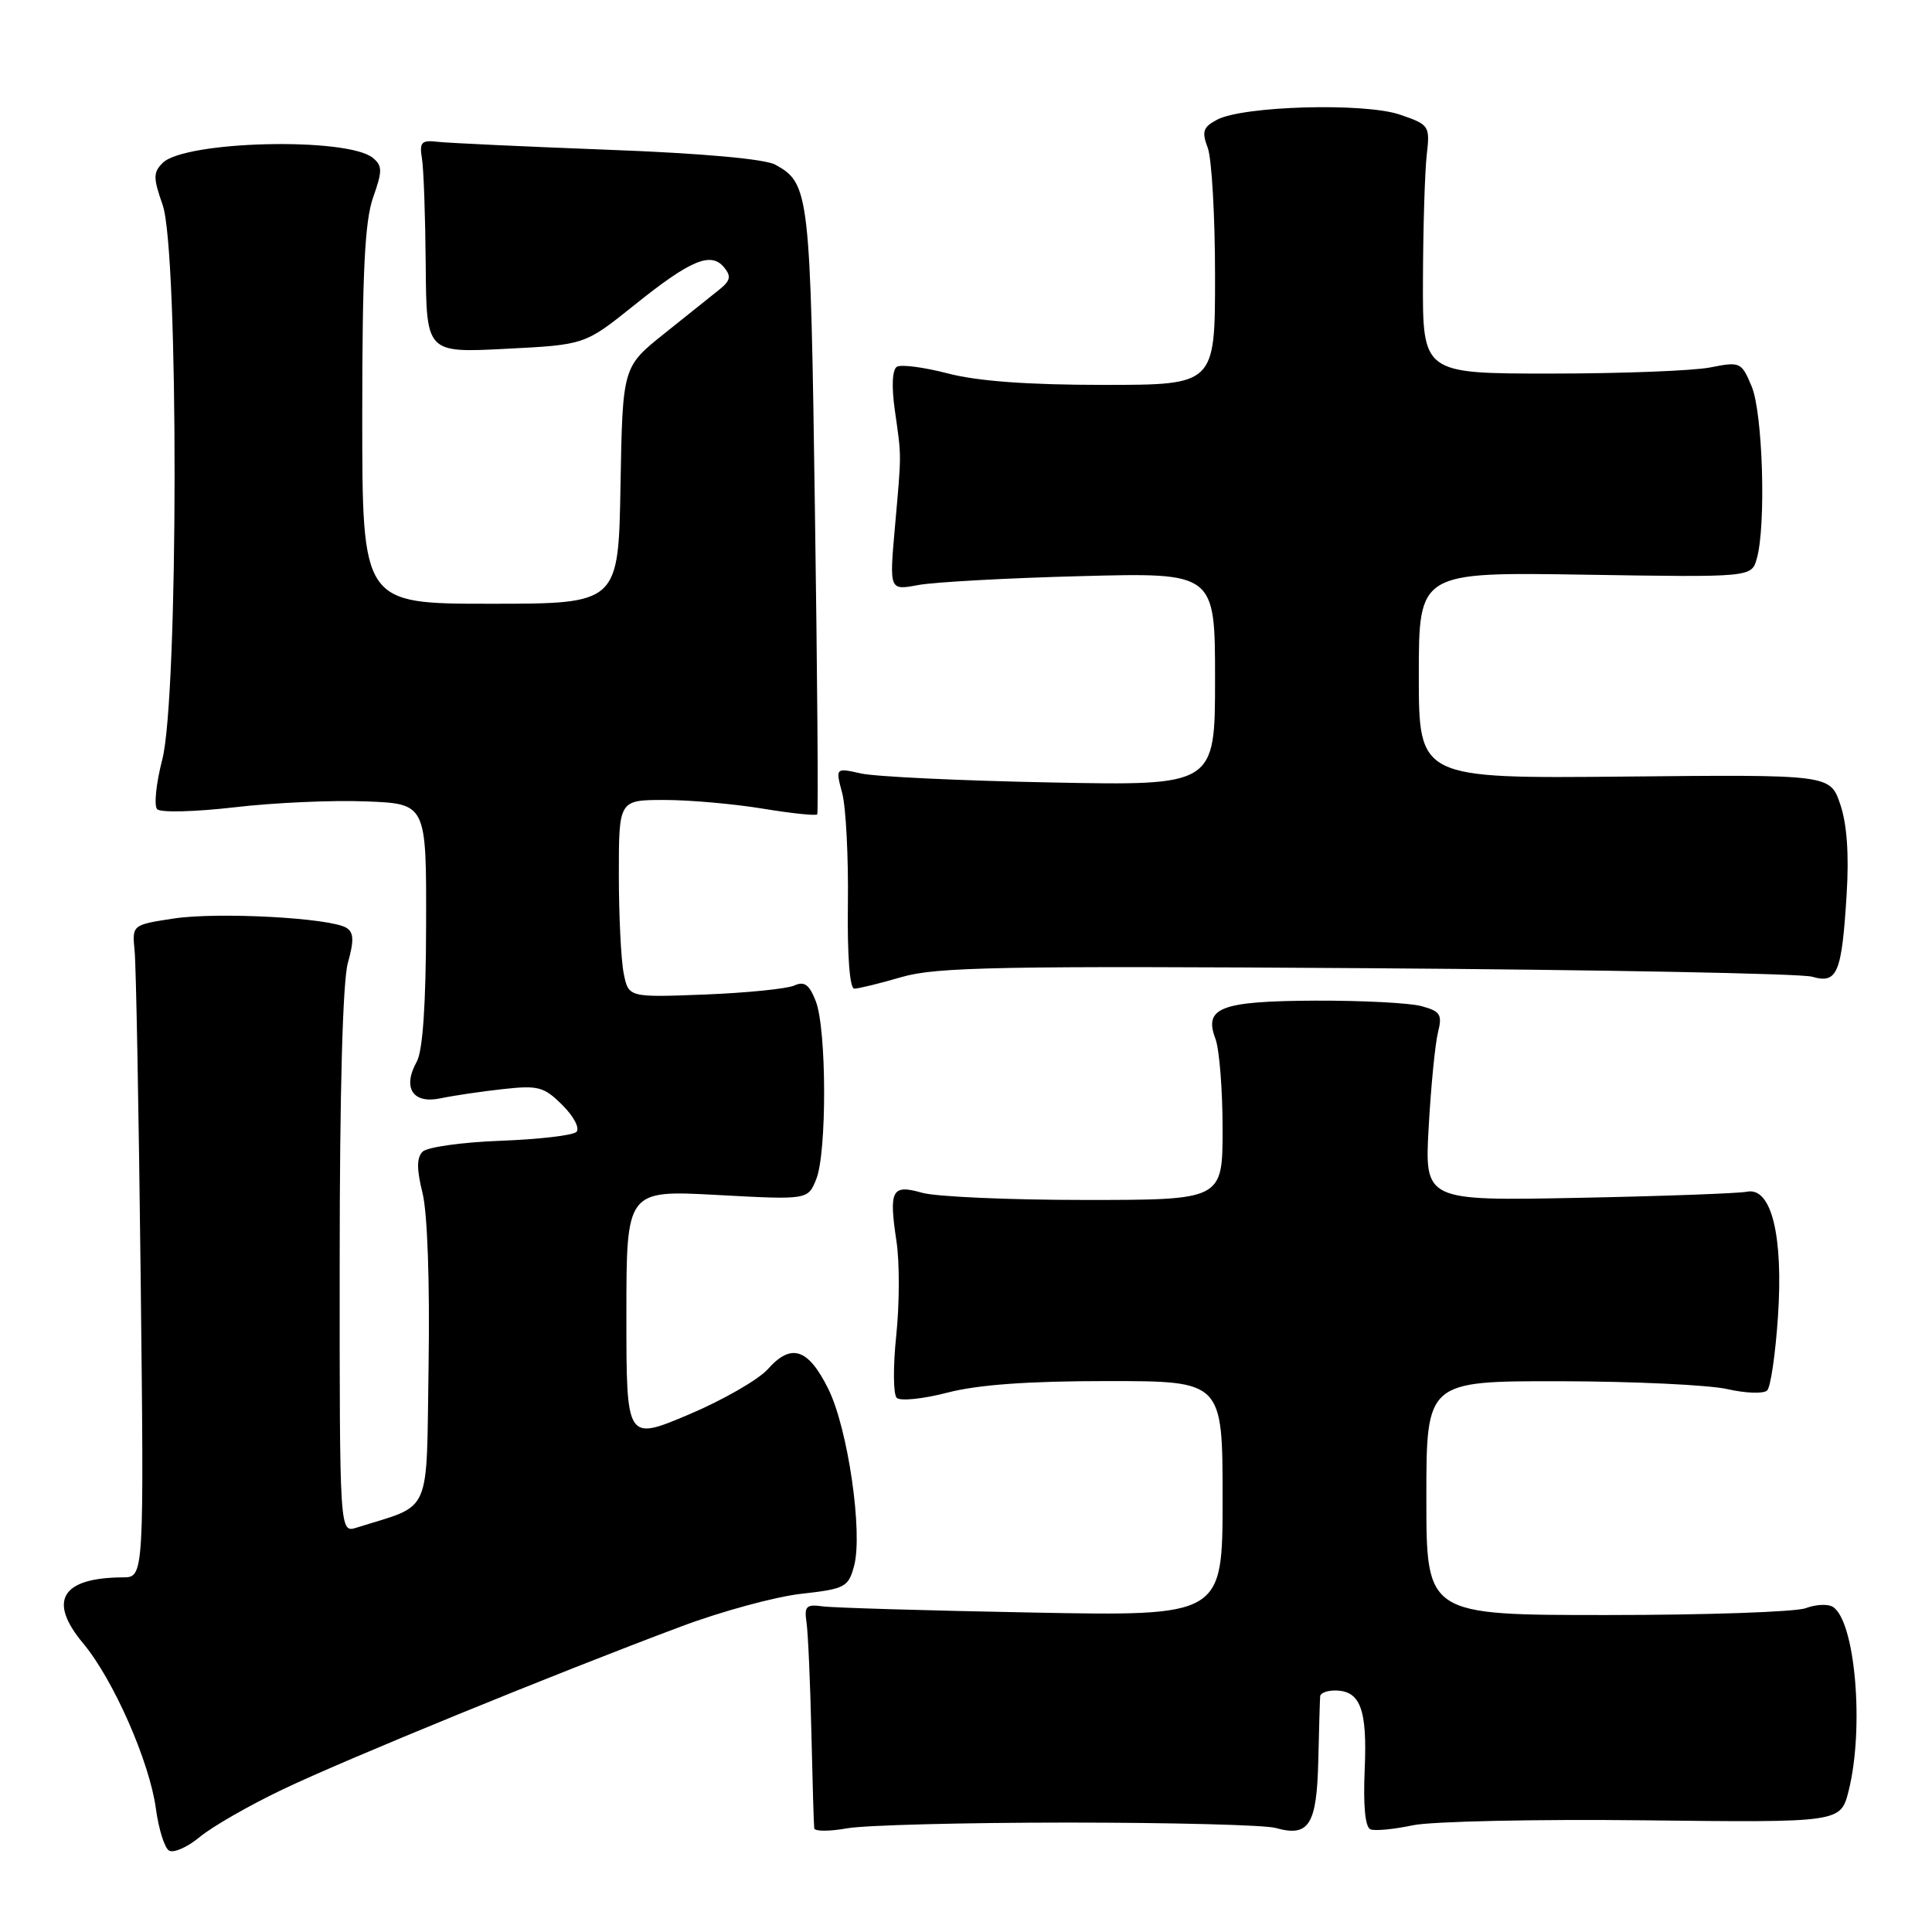 <?xml version="1.0" encoding="UTF-8" standalone="no"?>
<!DOCTYPE svg PUBLIC "-//W3C//DTD SVG 1.1//EN" "http://www.w3.org/Graphics/SVG/1.1/DTD/svg11.dtd" >
<svg xmlns="http://www.w3.org/2000/svg" xmlns:xlink="http://www.w3.org/1999/xlink" version="1.1" viewBox="0 0 256 256">
 <g >
 <path fill="currentColor"
d=" M 37.50 237.09 C 45.89 233.08 73.67 221.72 90.22 215.53 C 95.57 213.52 102.74 211.57 106.15 211.19 C 111.97 210.54 112.41 210.31 113.17 207.50 C 114.36 203.09 112.35 189.26 109.75 184.03 C 107.09 178.67 104.85 177.93 101.76 181.40 C 100.52 182.80 95.79 185.52 91.25 187.44 C 83.00 190.92 83.00 190.92 83.00 174.31 C 83.00 157.69 83.00 157.69 95.03 158.34 C 107.05 158.99 107.05 158.99 108.16 156.24 C 109.58 152.69 109.54 136.33 108.09 132.65 C 107.23 130.45 106.58 129.98 105.24 130.59 C 104.28 131.02 98.95 131.56 93.39 131.78 C 83.28 132.17 83.28 132.17 82.64 128.96 C 82.29 127.20 82.00 121.31 82.00 115.88 C 82.00 106.00 82.00 106.00 88.06 106.00 C 91.39 106.00 97.25 106.52 101.07 107.15 C 104.90 107.78 108.15 108.12 108.29 107.90 C 108.44 107.68 108.30 89.50 107.98 67.50 C 107.39 25.46 107.25 24.31 102.73 21.82 C 101.34 21.06 92.99 20.31 80.50 19.84 C 69.50 19.42 59.38 18.95 58.00 18.79 C 55.84 18.54 55.56 18.84 55.91 21.00 C 56.14 22.38 56.36 28.73 56.41 35.13 C 56.50 46.76 56.50 46.76 67.00 46.22 C 77.49 45.69 77.49 45.69 84.00 40.47 C 91.49 34.45 94.19 33.31 95.94 35.42 C 96.91 36.60 96.80 37.18 95.33 38.36 C 94.32 39.17 91.03 41.81 88.00 44.22 C 82.50 48.62 82.50 48.62 82.22 64.31 C 81.95 80.00 81.95 80.00 64.97 80.00 C 48.00 80.00 48.00 80.00 48.00 55.13 C 48.00 36.09 48.34 29.30 49.43 26.19 C 50.68 22.66 50.68 21.98 49.42 20.93 C 46.05 18.14 24.50 18.65 21.55 21.59 C 20.29 22.86 20.29 23.56 21.55 27.15 C 23.69 33.20 23.65 92.42 21.50 100.65 C 20.68 103.82 20.38 106.78 20.83 107.23 C 21.29 107.69 25.90 107.57 31.08 106.97 C 36.26 106.36 44.10 106.01 48.50 106.19 C 56.50 106.50 56.50 106.50 56.46 122.50 C 56.44 133.08 56.02 139.24 55.22 140.68 C 53.29 144.15 54.70 146.32 58.39 145.53 C 60.10 145.17 63.82 144.62 66.66 144.31 C 71.33 143.79 72.09 144.00 74.54 146.45 C 76.05 147.96 76.86 149.52 76.37 149.99 C 75.89 150.45 71.36 150.97 66.30 151.16 C 61.24 151.35 56.60 152.00 56.00 152.60 C 55.20 153.40 55.20 154.91 55.99 158.10 C 56.64 160.72 56.96 169.93 56.79 180.90 C 56.47 201.25 57.36 199.23 47.25 202.42 C 45.00 203.13 45.00 203.13 45.01 167.32 C 45.01 144.76 45.41 130.06 46.09 127.61 C 46.93 124.60 46.88 123.55 45.90 122.94 C 43.76 121.62 28.85 120.82 23.00 121.71 C 17.50 122.55 17.50 122.55 17.84 126.02 C 18.03 127.94 18.39 147.39 18.64 169.25 C 19.09 209.00 19.09 209.00 16.29 209.01 C 8.15 209.05 6.30 212.10 11.01 217.74 C 15.03 222.55 19.83 233.47 20.66 239.68 C 21.02 242.33 21.79 244.82 22.38 245.20 C 22.98 245.59 24.82 244.78 26.48 243.40 C 28.14 242.03 33.10 239.18 37.50 237.09 Z  M 141.50 241.50 C 155.25 241.50 167.63 241.82 169.01 242.21 C 173.45 243.46 174.48 241.83 174.68 233.29 C 174.78 229.00 174.89 225.16 174.93 224.75 C 174.97 224.34 175.84 224.00 176.88 224.00 C 180.25 224.00 181.18 226.46 180.83 234.44 C 180.62 239.29 180.89 242.13 181.60 242.40 C 182.20 242.63 184.72 242.39 187.20 241.86 C 189.67 241.34 203.44 241.04 217.79 241.20 C 243.89 241.50 243.89 241.50 244.95 237.31 C 247.05 228.95 245.83 214.75 242.85 212.91 C 242.20 212.51 240.59 212.59 239.27 213.09 C 237.95 213.59 226.10 214.00 212.93 214.00 C 189.00 214.00 189.00 214.00 189.00 198.50 C 189.00 183.00 189.00 183.00 206.75 183.02 C 216.51 183.04 226.48 183.51 228.91 184.07 C 231.33 184.62 233.70 184.70 234.16 184.24 C 234.62 183.78 235.26 179.38 235.59 174.45 C 236.31 163.69 234.71 157.24 231.47 157.91 C 230.39 158.13 220.33 158.50 209.13 158.72 C 188.76 159.12 188.76 159.12 189.31 149.31 C 189.61 143.91 190.17 138.28 190.54 136.80 C 191.13 134.43 190.86 134.00 188.36 133.32 C 186.79 132.89 180.47 132.57 174.32 132.59 C 161.73 132.65 159.48 133.51 161.05 137.64 C 161.57 139.01 162.00 144.38 162.00 149.57 C 162.00 159.00 162.00 159.00 143.74 159.00 C 133.70 159.00 124.00 158.57 122.19 158.05 C 118.16 156.90 117.76 157.65 118.79 164.50 C 119.21 167.25 119.19 172.85 118.76 176.94 C 118.33 181.03 118.35 184.75 118.82 185.22 C 119.28 185.68 122.31 185.37 125.54 184.53 C 129.58 183.48 136.21 183.00 146.71 183.00 C 162.00 183.00 162.00 183.00 162.00 198.58 C 162.00 214.15 162.00 214.15 136.75 213.67 C 122.86 213.41 110.38 213.04 109.00 212.85 C 106.83 212.55 106.55 212.83 106.87 215.00 C 107.07 216.38 107.36 222.90 107.51 229.50 C 107.66 236.10 107.83 241.84 107.89 242.26 C 107.95 242.68 109.91 242.68 112.25 242.26 C 114.59 241.84 127.75 241.50 141.50 241.50 Z  M 119.49 129.46 C 124.05 128.13 132.60 127.97 181.14 128.29 C 212.14 128.50 238.67 129.00 240.11 129.42 C 243.46 130.39 244.04 129.01 244.69 118.50 C 245.02 113.21 244.73 109.17 243.84 106.57 C 242.50 102.63 242.50 102.63 215.25 102.90 C 188.00 103.16 188.00 103.16 188.00 89.48 C 188.00 75.80 188.00 75.80 210.04 76.15 C 232.09 76.50 232.09 76.50 232.79 74.00 C 234.03 69.61 233.58 54.69 232.10 51.19 C 230.75 47.97 230.59 47.90 226.60 48.69 C 224.35 49.13 214.85 49.50 205.50 49.50 C 188.50 49.50 188.50 49.50 188.55 37.00 C 188.57 30.12 188.80 22.71 189.05 20.53 C 189.49 16.66 189.40 16.53 185.50 15.19 C 180.81 13.58 164.68 14.03 161.25 15.87 C 159.41 16.85 159.22 17.44 160.03 19.58 C 160.56 20.98 161.00 28.63 161.00 36.57 C 161.00 51.00 161.00 51.00 146.21 51.00 C 136.25 51.00 129.53 50.51 125.63 49.49 C 122.44 48.66 119.39 48.26 118.84 48.60 C 118.23 48.98 118.12 51.21 118.57 54.36 C 119.47 60.71 119.47 59.82 118.58 69.87 C 117.84 78.24 117.84 78.24 121.67 77.52 C 123.78 77.13 133.49 76.59 143.25 76.34 C 161.00 75.87 161.00 75.87 161.00 89.99 C 161.00 104.11 161.00 104.11 139.25 103.68 C 127.29 103.45 115.97 102.91 114.10 102.49 C 110.70 101.73 110.70 101.73 111.60 105.11 C 112.09 106.98 112.43 113.56 112.35 119.75 C 112.26 126.62 112.59 131.00 113.20 131.00 C 113.75 131.00 116.58 130.31 119.49 129.46 Z "/>
</g>
</svg>